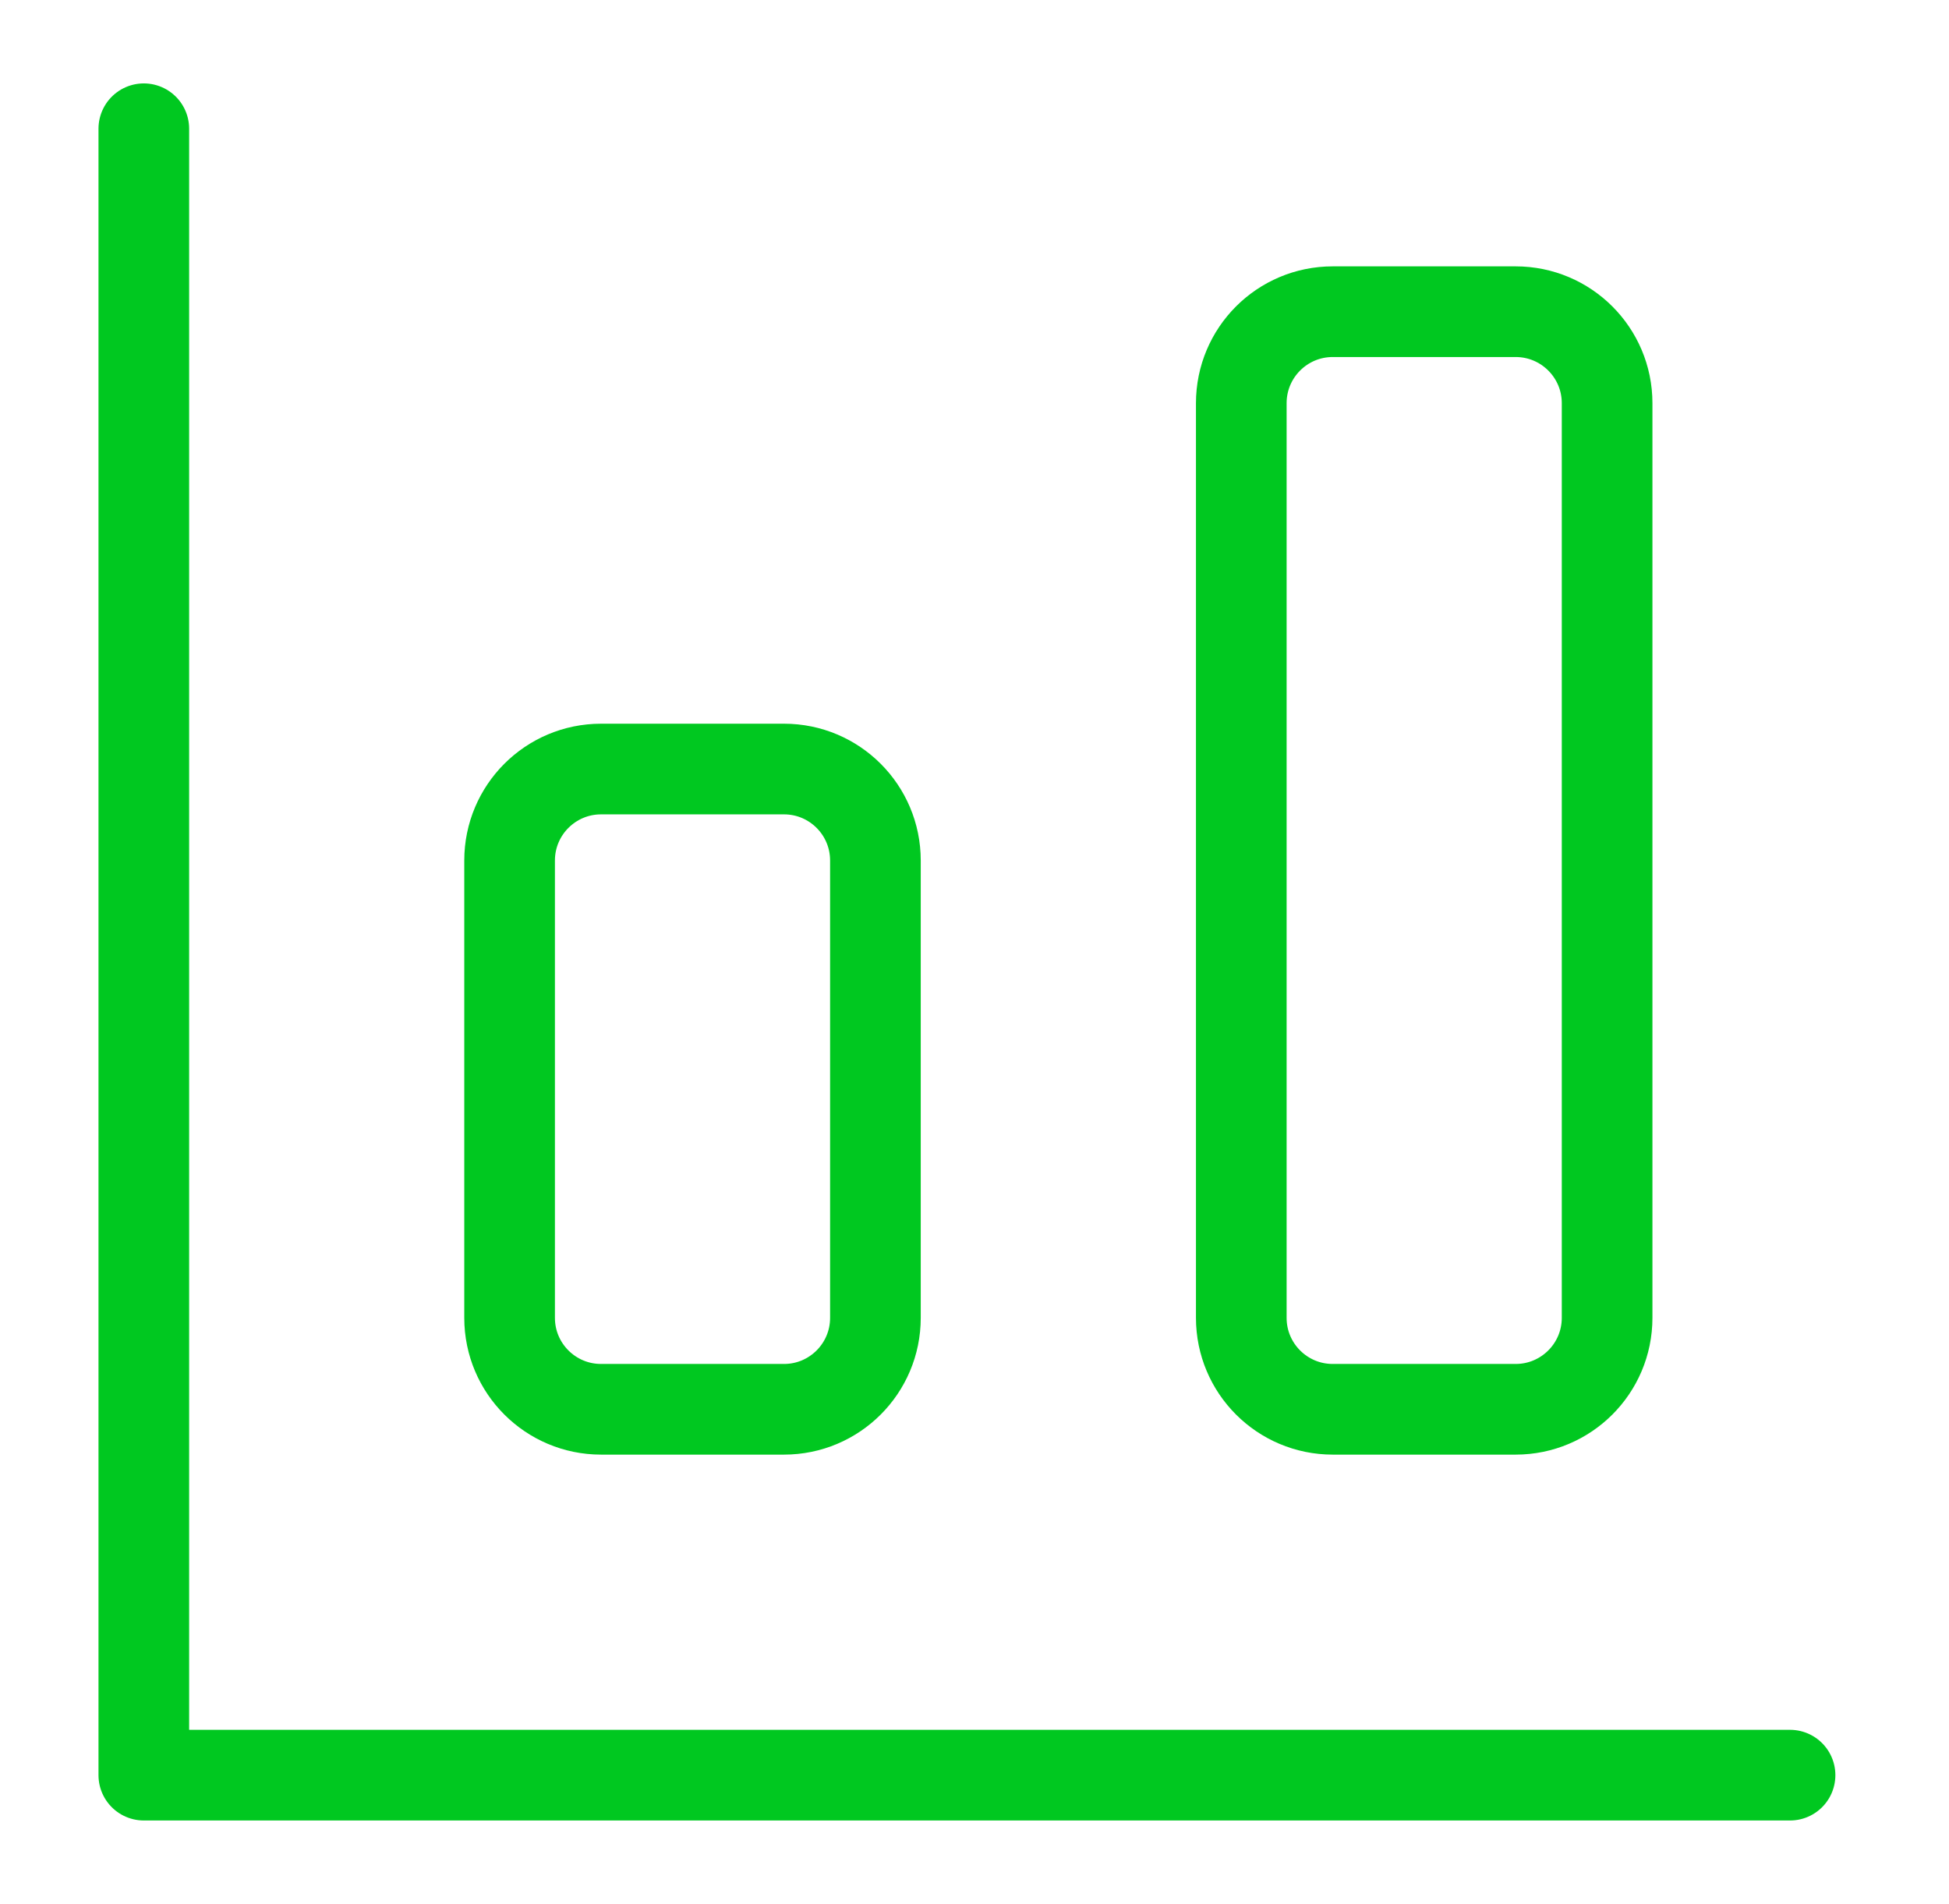 <svg width="43" height="42" viewBox="0 0 43 42" fill="none" xmlns="http://www.w3.org/2000/svg">
<path d="M3.173 2.84V39.16H39.493" stroke="#00C820" stroke-width="2" stroke-linecap="round" stroke-linejoin="round"/>
<path d="M17.297 16.965H13.261C12.147 16.965 11.243 17.868 11.243 18.983V29.072C11.243 30.186 12.147 31.089 13.261 31.089H17.297C18.411 31.089 19.314 30.186 19.314 29.072V18.983C19.314 17.868 18.411 16.965 17.297 16.965Z" stroke="#00C820" stroke-width="2" stroke-linecap="round" stroke-linejoin="round"/>
<path d="M33.439 6.876H29.404C28.289 6.876 27.386 7.779 27.386 8.894V29.072C27.386 30.186 28.289 31.089 29.404 31.089H33.439C34.553 31.089 35.457 30.186 35.457 29.072V8.894C35.457 7.779 34.553 6.876 33.439 6.876Z" stroke="#00C820" stroke-width="2" stroke-linecap="round" stroke-linejoin="round"/>
</svg>
